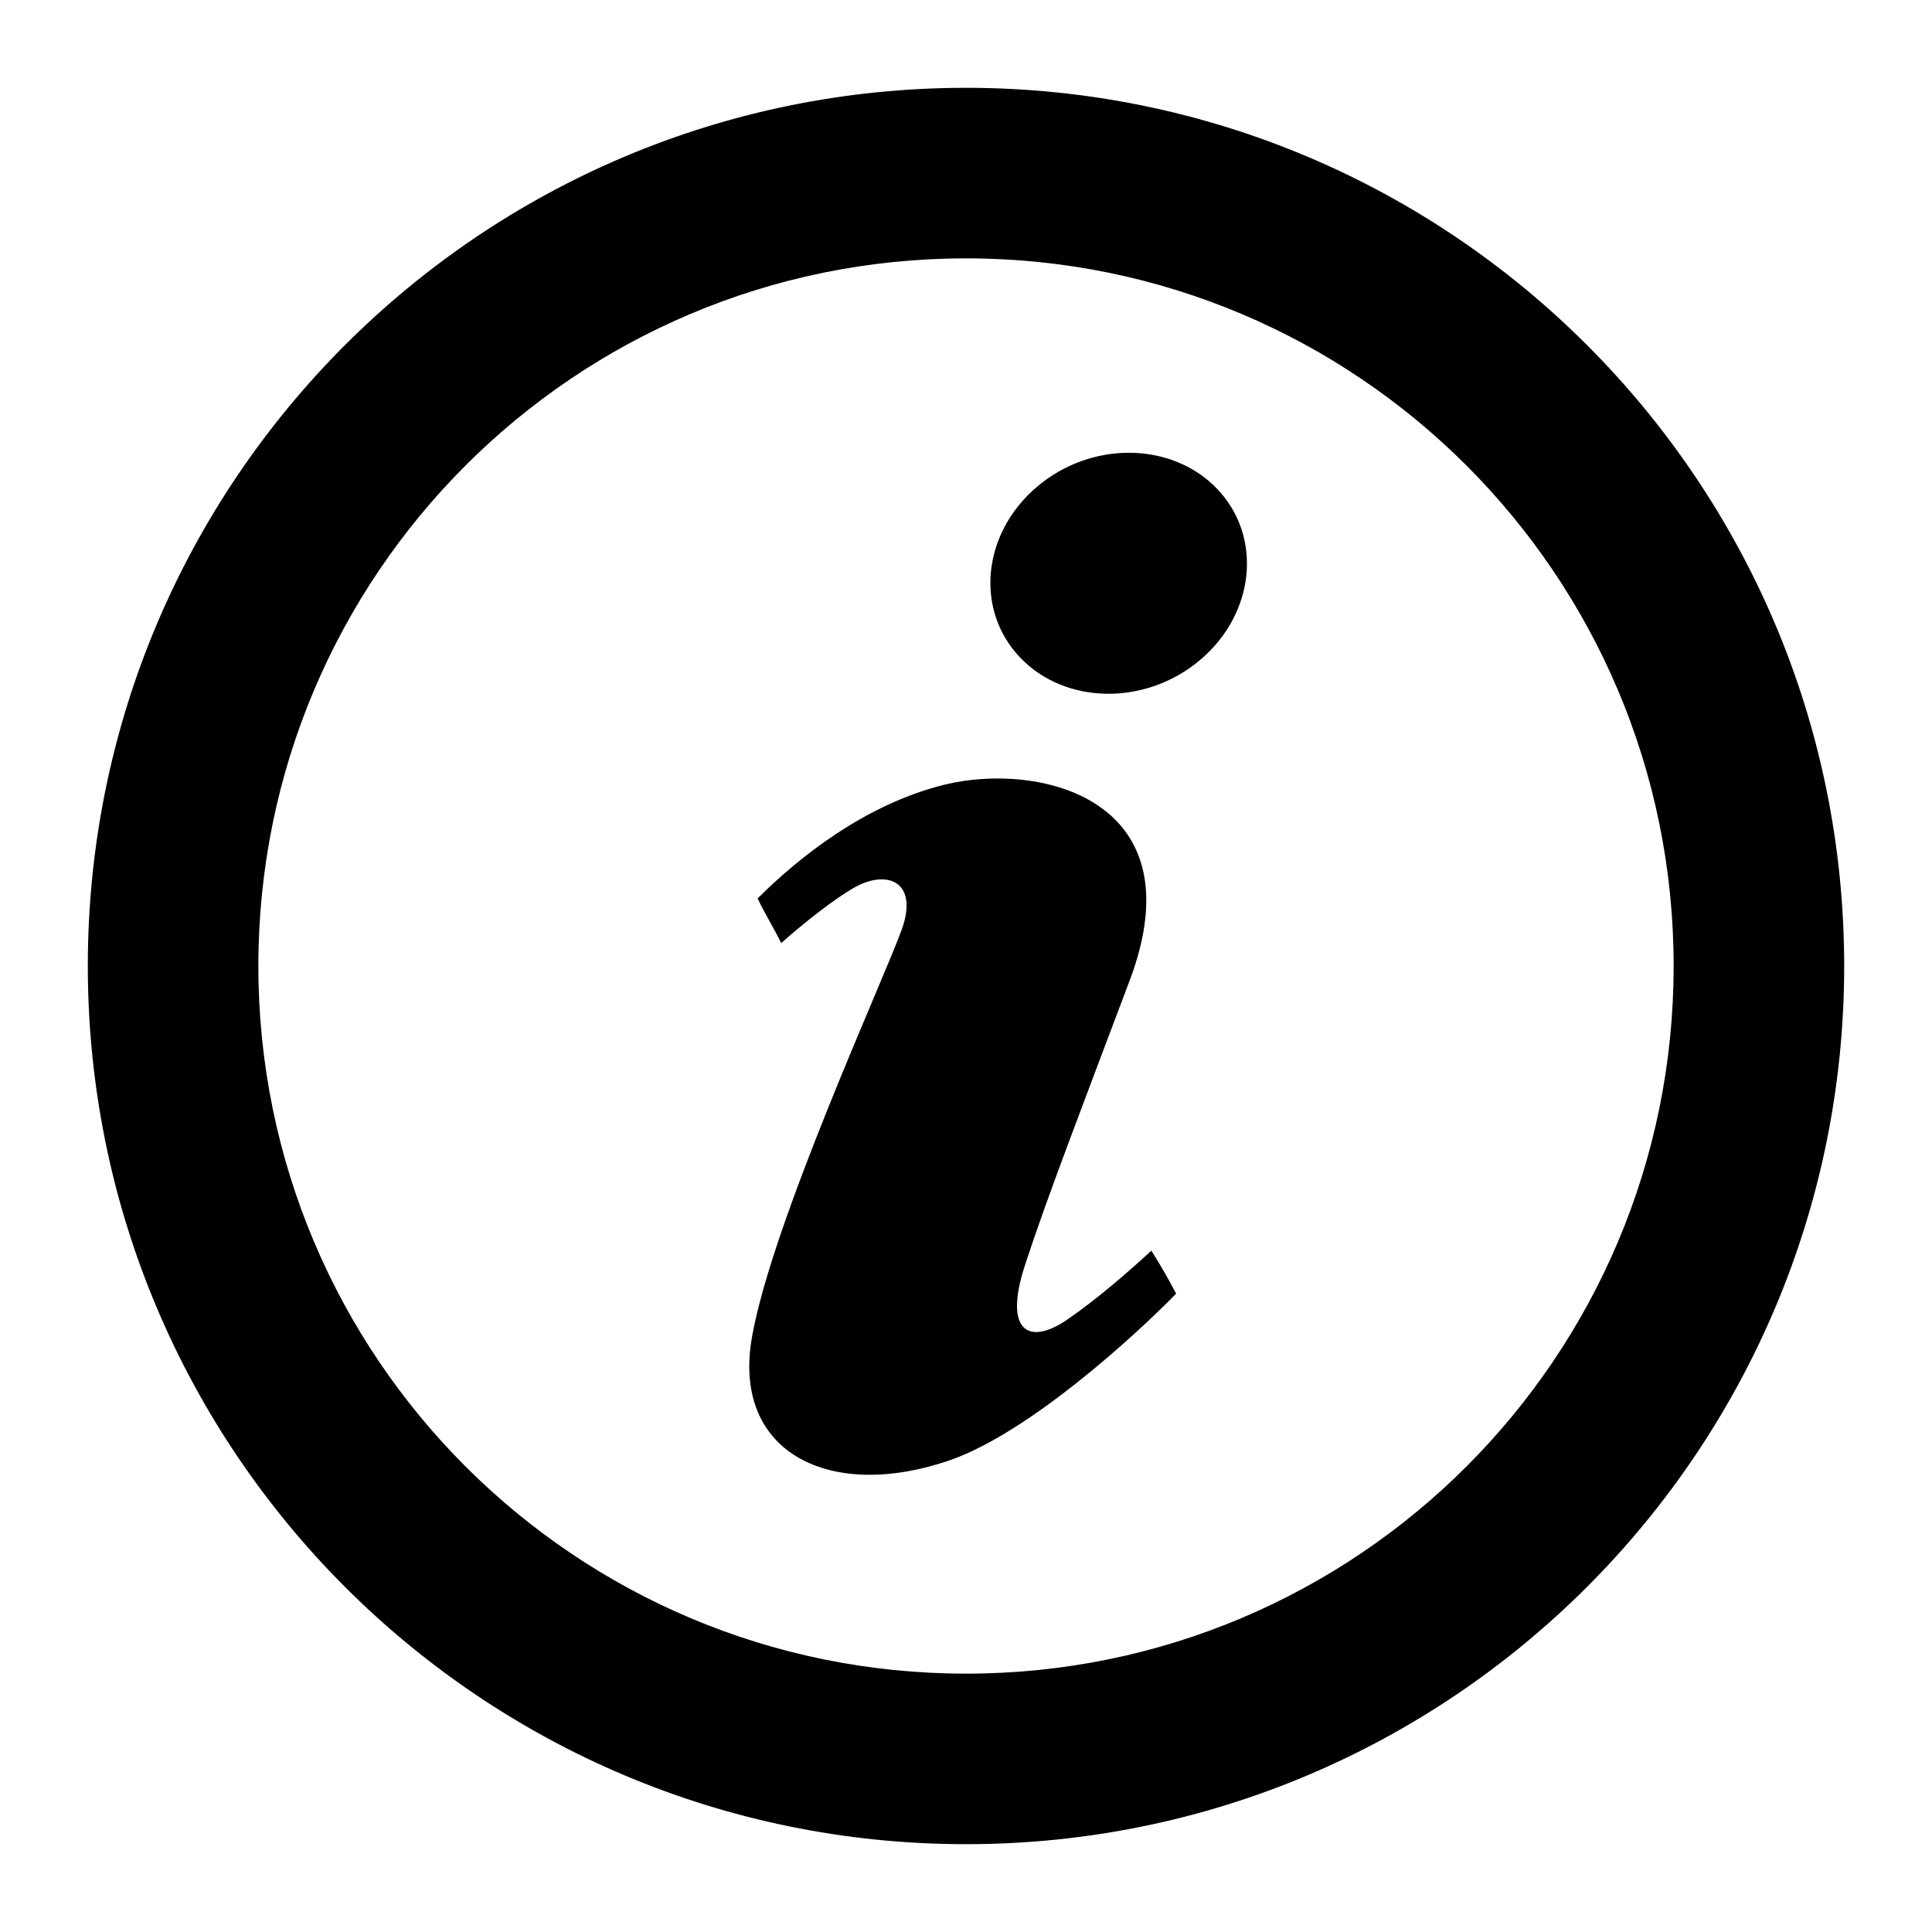 <?xml version="1.0" encoding="UTF-8" standalone="no"?>
<svg width="22px" height="22px" viewBox="0 0 22 22" version="1.1" xmlns="http://www.w3.org/2000/svg" xmlns:xlink="http://www.w3.org/1999/xlink">
    <defs></defs>
    <g id="Page-1" stroke="none" stroke-width="1" fill="none" fill-rule="evenodd">
        <g id="info" fill="#000000">
            <path d="M11,2.942 C15.453,2.942 19.058,6.546 19.058,11 C19.058,15.453 15.454,19.058 11,19.058 C6.547,19.058 2.942,15.454 2.942,11 C2.942,6.547 6.546,2.942 11,2.942 L11,2.942 Z M11,1 C5.477,1 1,5.477 1,11 C1,16.523 5.477,21 11,21 C16.523,21 21,16.523 21,11 C21,5.477 16.523,1 11,1 L11,1 L11,1 Z M10.833,16.622 C9.464,17.103 8.335,16.551 8.561,15.236 C8.788,13.921 10.087,11.104 10.273,10.572 C10.458,10.039 10.103,9.893 9.722,10.11 C9.502,10.237 9.176,10.491 8.896,10.738 C8.818,10.581 8.709,10.402 8.627,10.231 C9.084,9.773 9.848,9.159 10.753,8.936 C11.834,8.669 13.641,9.096 12.865,11.162 C12.31,12.635 11.918,13.651 11.671,14.408 C11.424,15.165 11.717,15.324 12.149,15.029 C12.487,14.798 12.847,14.485 13.111,14.241 C13.233,14.44 13.272,14.503 13.393,14.731 C12.935,15.2 11.737,16.299 10.833,16.622 L10.833,16.622 Z M13.671,7.511 C13.05,8.04 12.129,8.028 11.614,7.485 C11.099,6.942 11.185,6.074 11.806,5.545 C12.427,5.016 13.348,5.028 13.863,5.57 C14.378,6.113 14.292,6.982 13.671,7.511 L13.671,7.511 Z" id="info-6-icon"></path>
        </g>
    </g>
</svg>